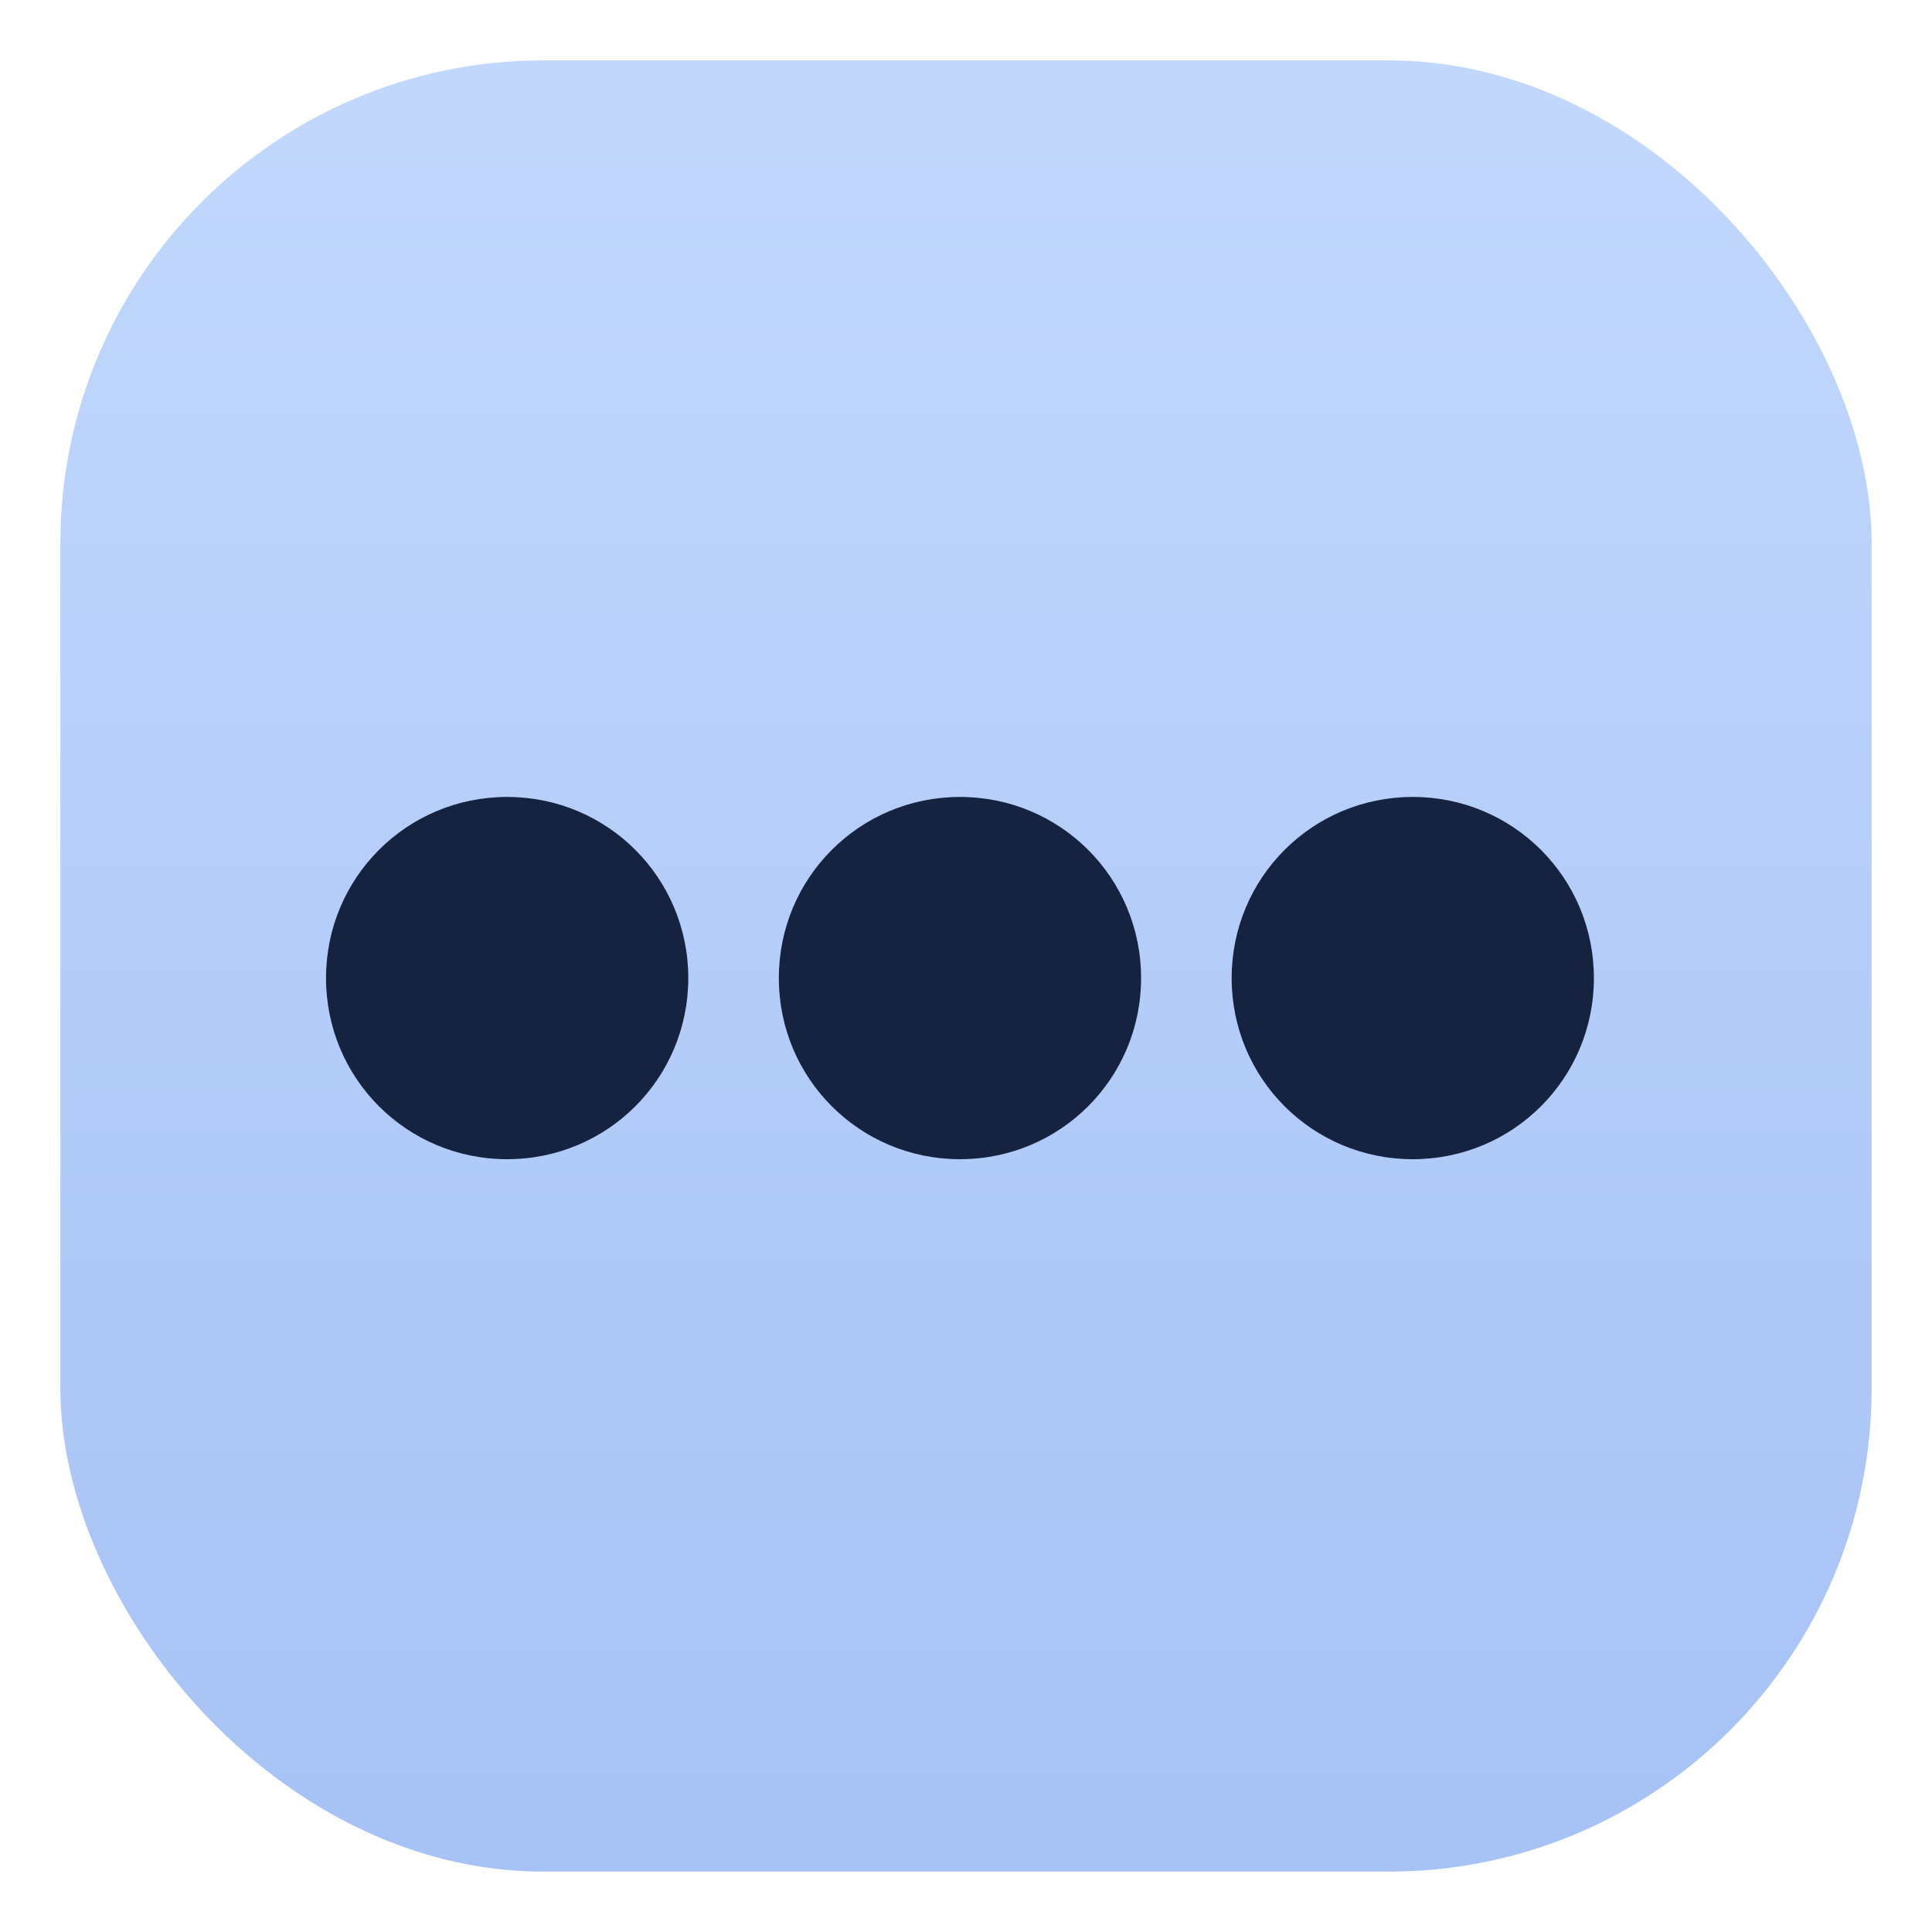 <svg xmlns="http://www.w3.org/2000/svg" width="32" height="32" version="1.1" viewBox="0 0 32 32">
 <defs>
  <linearGradient id="linearGradient863" x1="399.57" x2="399.57" y1="545.8" y2="517.8" gradientTransform="translate(-384.57 -515.8)" gradientUnits="userSpaceOnUse">
   <stop stop-color="#a7c3f5" offset="0" />
   <stop stop-color="#c1d7fc" offset="1" />
  </linearGradient>
 </defs>
 <rect x="1" y="1" width="30" height="30" rx="8" ry="8" fill="url(#linearGradient863)" />
 <g transform="translate(-417.57 -514.8)" fill="#152240">
  <path d="m433.47 528c-1.662 0-3 1.338-3 3s1.338 3 3 3 3-1.338 3-3-1.338-3-3-3zm-7.5 0c-1.662 0-3 1.338-3 3s1.338 3 3 3 3-1.338 3-3-1.338-3-3-3zm15 0c-1.662 0-3 1.338-3 3s1.338 3 3 3 3-1.338 3-3-1.338-3-3-3z" fill="#152240" />
 </g>
</svg>